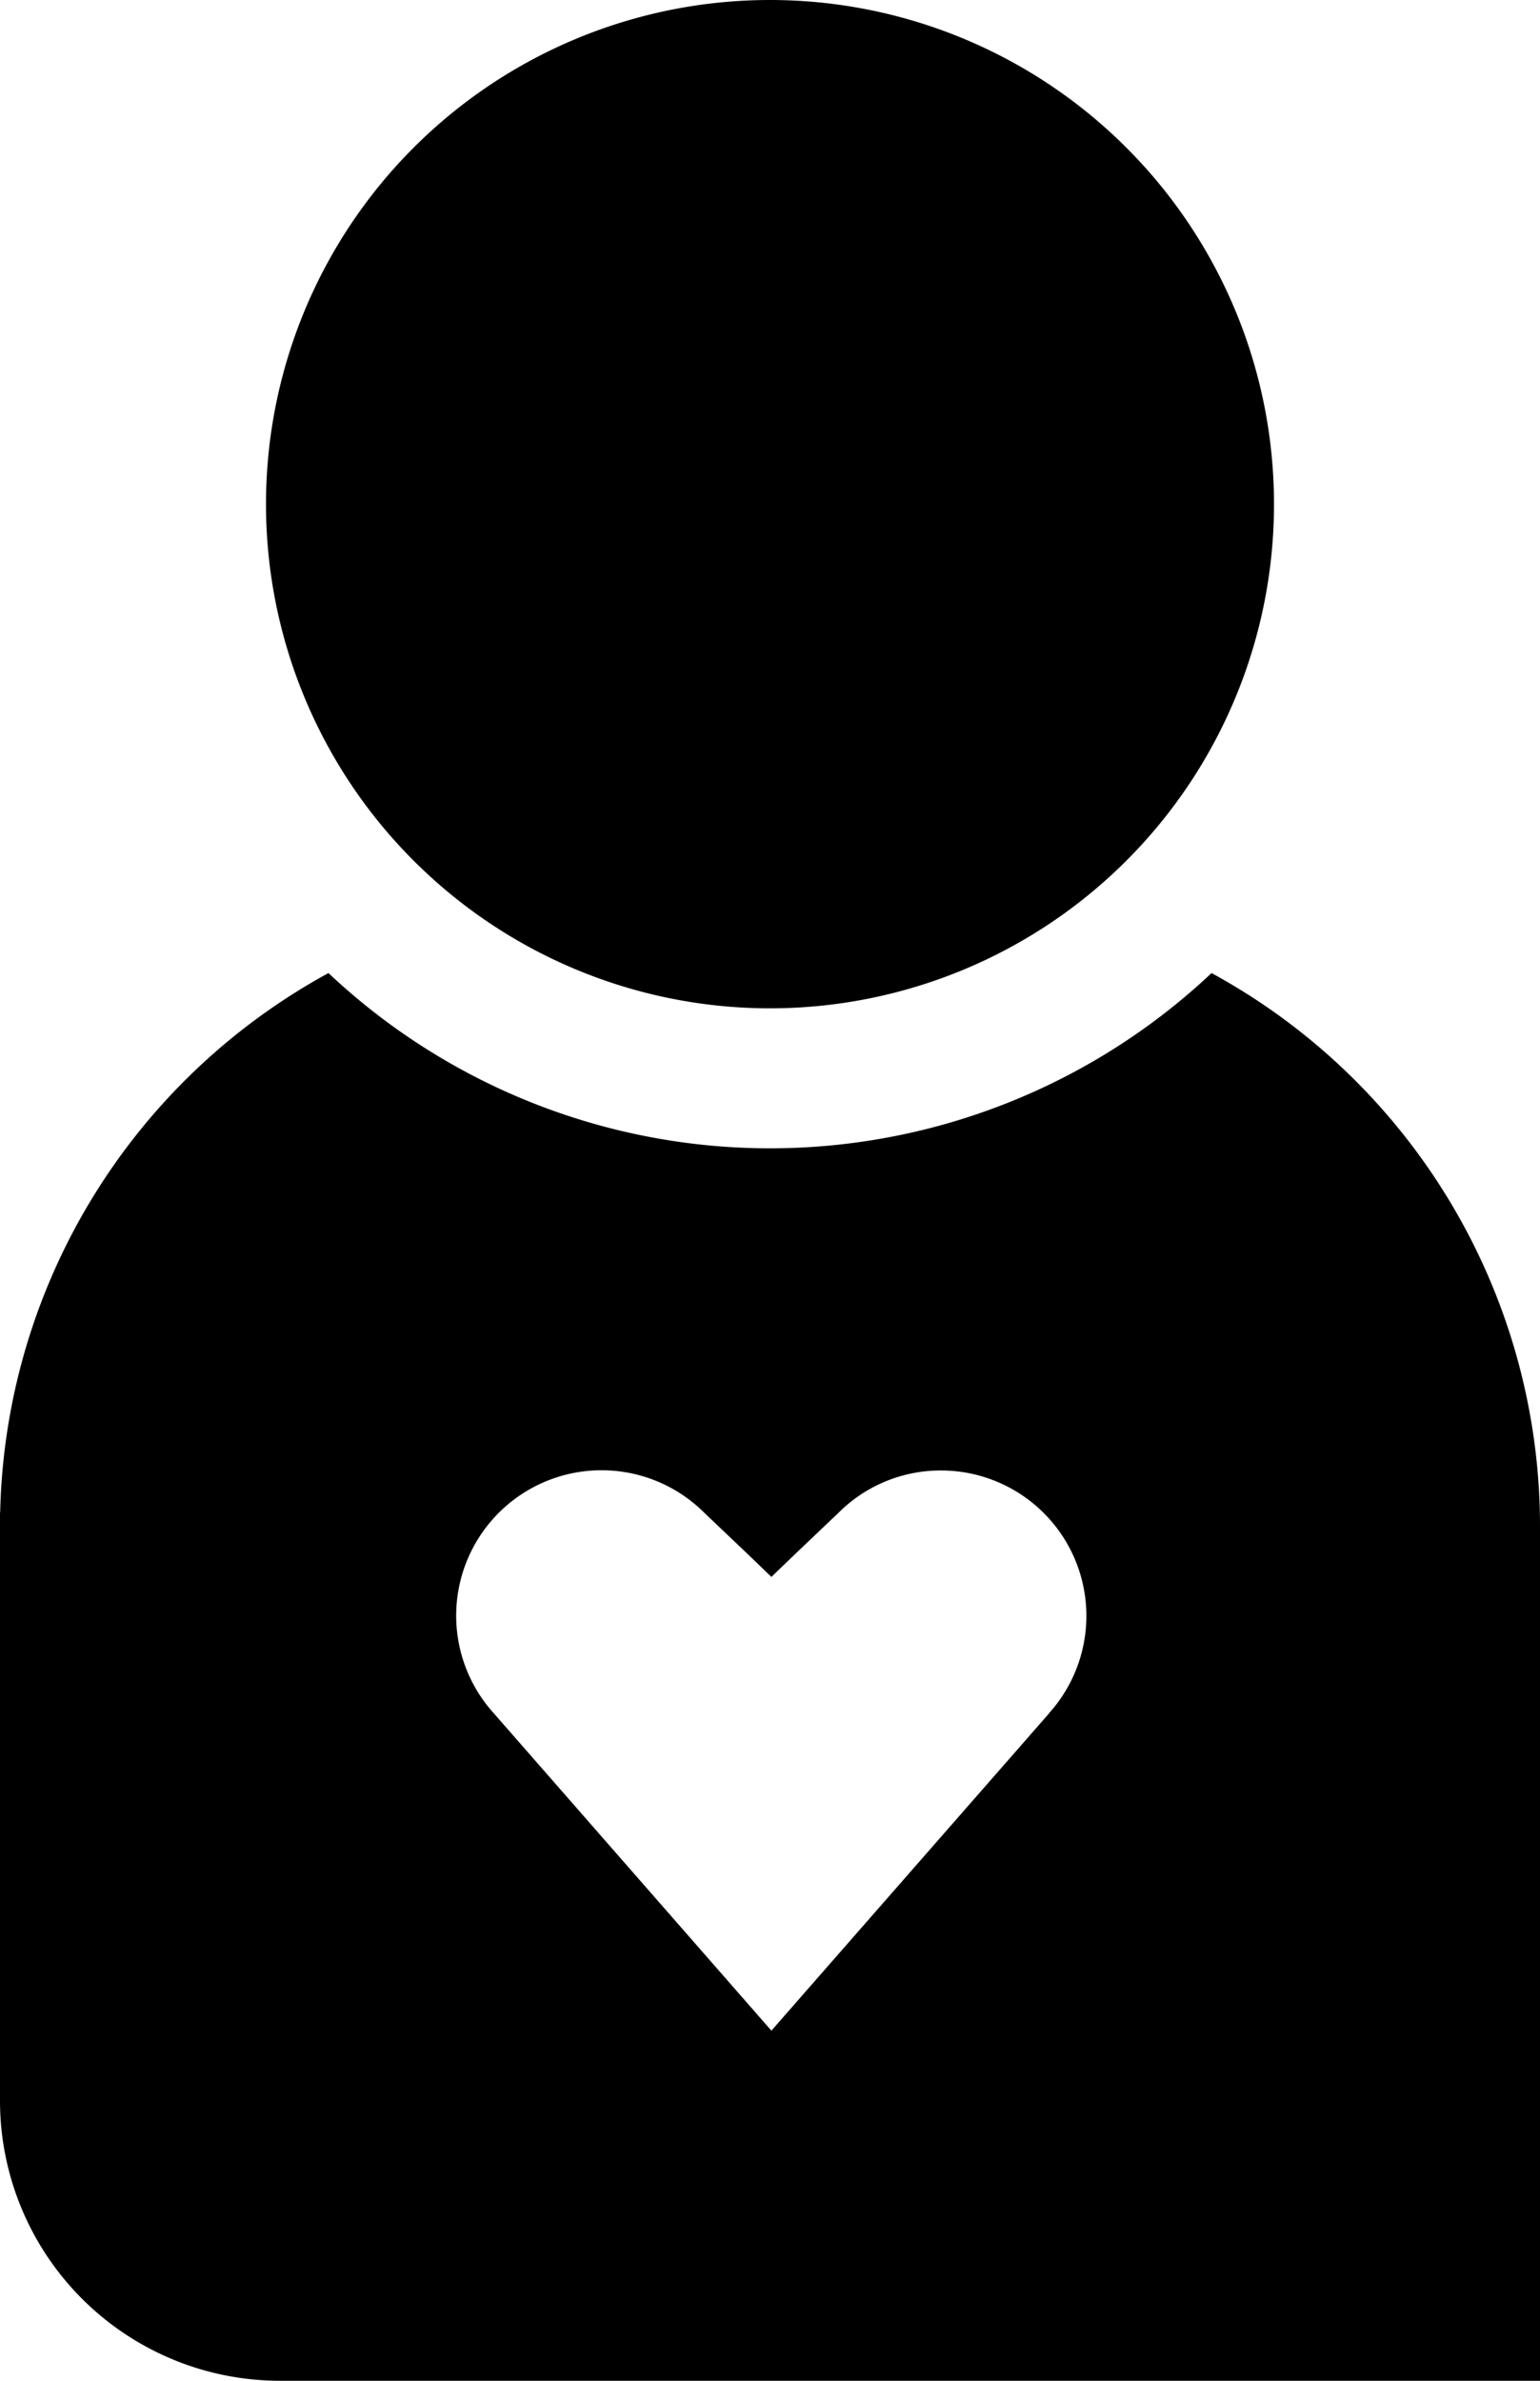 <svg xmlns="http://www.w3.org/2000/svg" viewBox="0 0 550 850"><defs><style>.cls-1{isolation:isolate;}.cls-2{fill-rule:evenodd;}</style></defs><title>Asset 1</title><g id="Layer_2" data-name="Layer 2"><g id="Applility" class="cls-1"><g id="Applility-2" data-name="Applility"><path class="cls-2" d="M432.7,347.41a230,230,0,0,1-315.39,0A225,225,0,0,0,.06,540H0V750A100,100,0,0,0,100,850H550V545A224.94,224.94,0,0,0,432.7,347.41Zm-58,264.27-.05.06L275.5,725,176.39,611.73l-.05-.06a51.92,51.92,0,0,1,75.29-71.47l.16.15,15.16,14.41L275.5,563h0l8.55-8.23,15.16-14.42.16-.15A51.59,51.59,0,0,1,336.08,525h0a51.92,51.92,0,0,1,38.57,86.67ZM275,360A180,180,0,1,0,95,180,180,180,0,0,0,275,360Z"/></g></g></g></svg>